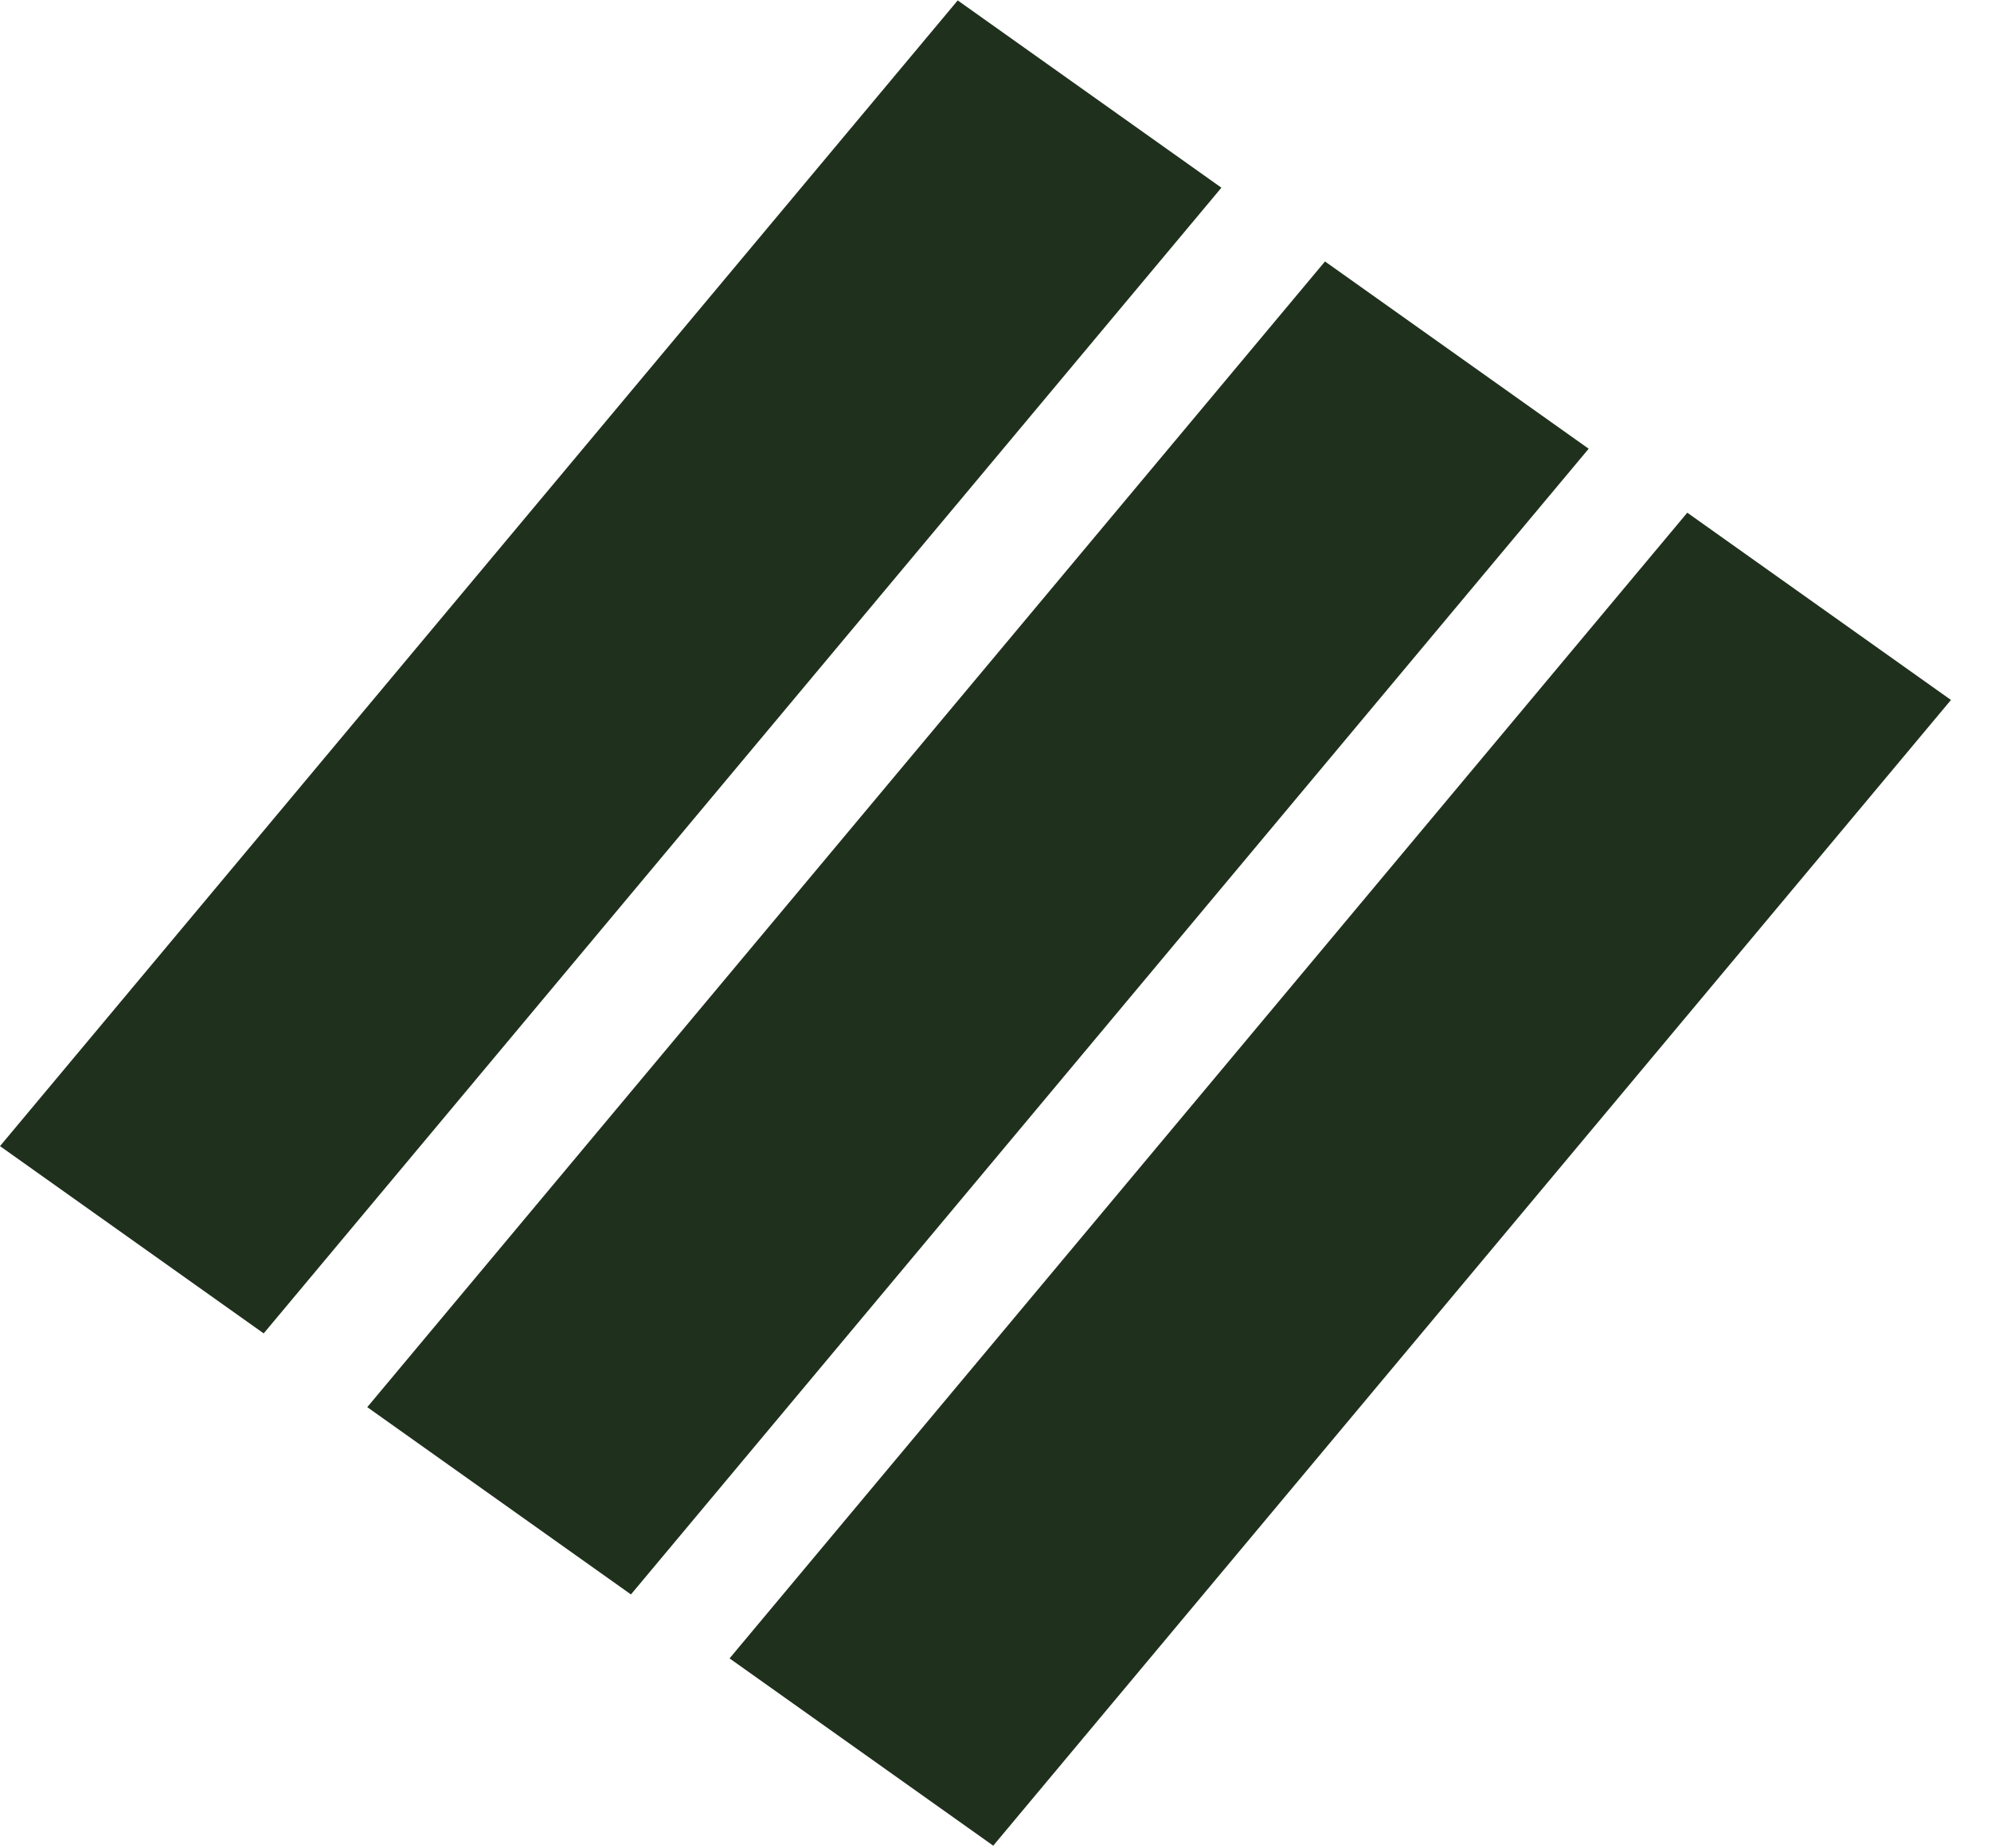 <svg xmlns="http://www.w3.org/2000/svg" width="28" height="26" viewBox="0 0 28 26" fill="none">
  <rect width="21.012" height="4.55" transform="matrix(0.641 -0.767 0.815 0.579 0 16.122)" fill="#1F311D"/>
  <rect width="21.012" height="4.55" transform="matrix(0.641 -0.767 0.815 0.579 5.165 19.794)" fill="#1F311D"/>
  <rect width="21.012" height="4.55" transform="matrix(0.641 -0.767 0.815 0.579 10.26 23.328)" fill="#1F311D"/>
</svg>